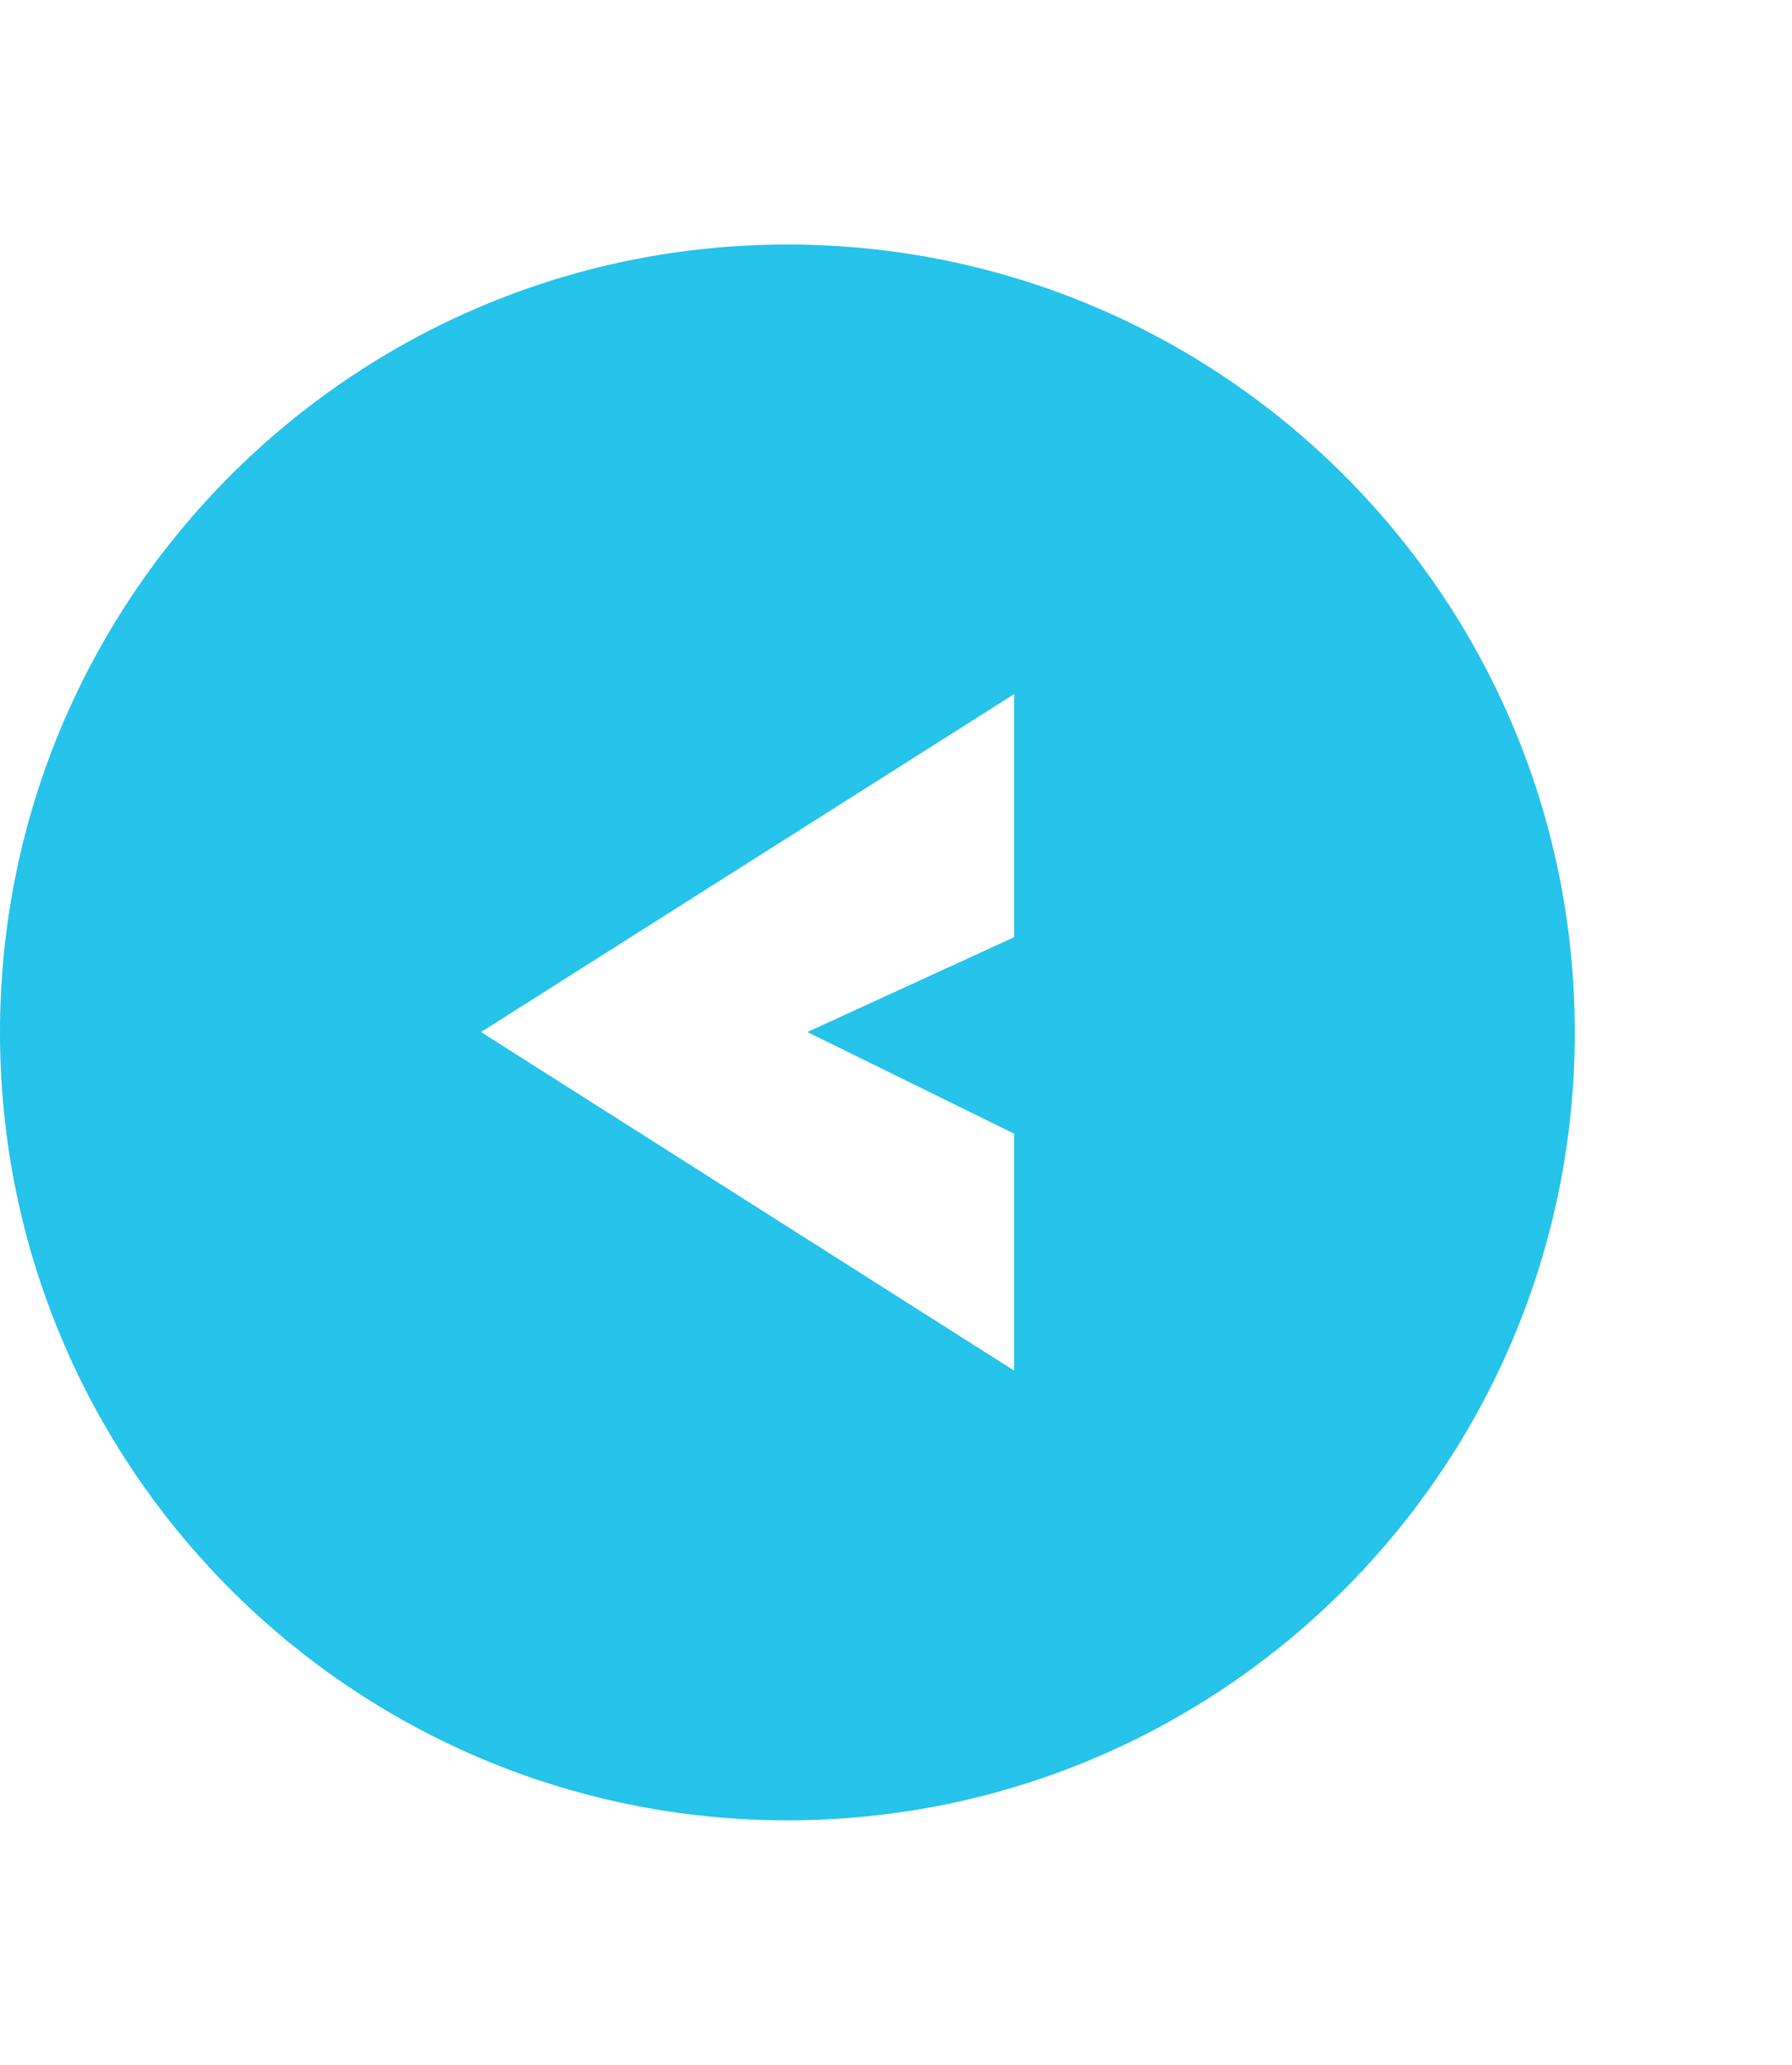 <?xml version="1.0" encoding="UTF-8" standalone="no"?><svg width='33' height='38' viewBox='0 0 33 38' fill='none' xmlns='http://www.w3.org/2000/svg'>
<g clip-path='url(#clip0_20_2222)' filter='url(#filter0_d_20_2222)'>
<path d='M14.5 4.5C6.492 4.5 1.96772e-06 10.992 1.26763e-06 19C5.67537e-07 27.008 6.492 33.5 14.5 33.5C22.508 33.5 29 27.008 29 19C29 10.992 22.508 4.5 14.5 4.5Z' fill='#26C3EA'/>
<path d='M14.867 18.993L8.858 18.993L18.676 12.774L18.676 17.247L14.867 18.993ZM18.676 25.224L8.858 18.993L14.867 18.993L18.676 20.863L18.676 25.226L18.676 25.224Z' fill='white'/>
</g>
<defs>
<filter id='filter0_d_20_2222' x='-4' y='0.5' width='37' height='37' filterUnits='userSpaceOnUse' color-interpolation-filters='sRGB'>
<feFlood flood-opacity='0' result='BackgroundImageFix'/>
<feColorMatrix in='SourceAlpha' type='matrix' values='0 0 0 0 0 0 0 0 0 0 0 0 0 0 0 0 0 0 127 0' result='hardAlpha'/>
<feOffset/>
<feGaussianBlur stdDeviation='2'/>
<feComposite in2='hardAlpha' operator='out'/>
<feColorMatrix type='matrix' values='0 0 0 0 0 0 0 0 0 0 0 0 0 0 0 0 0 0 0.25 0'/>
<feBlend mode='normal' in2='BackgroundImageFix' result='effect1_dropShadow_20_2222'/>
<feBlend mode='normal' in='SourceGraphic' in2='effect1_dropShadow_20_2222' result='shape'/>
</filter>
<clipPath id='clip0_20_2222'>
<rect width='29' height='29' fill='white' transform='translate(29 33.5) rotate(-180)'/>
</clipPath>
</defs>
</svg>
